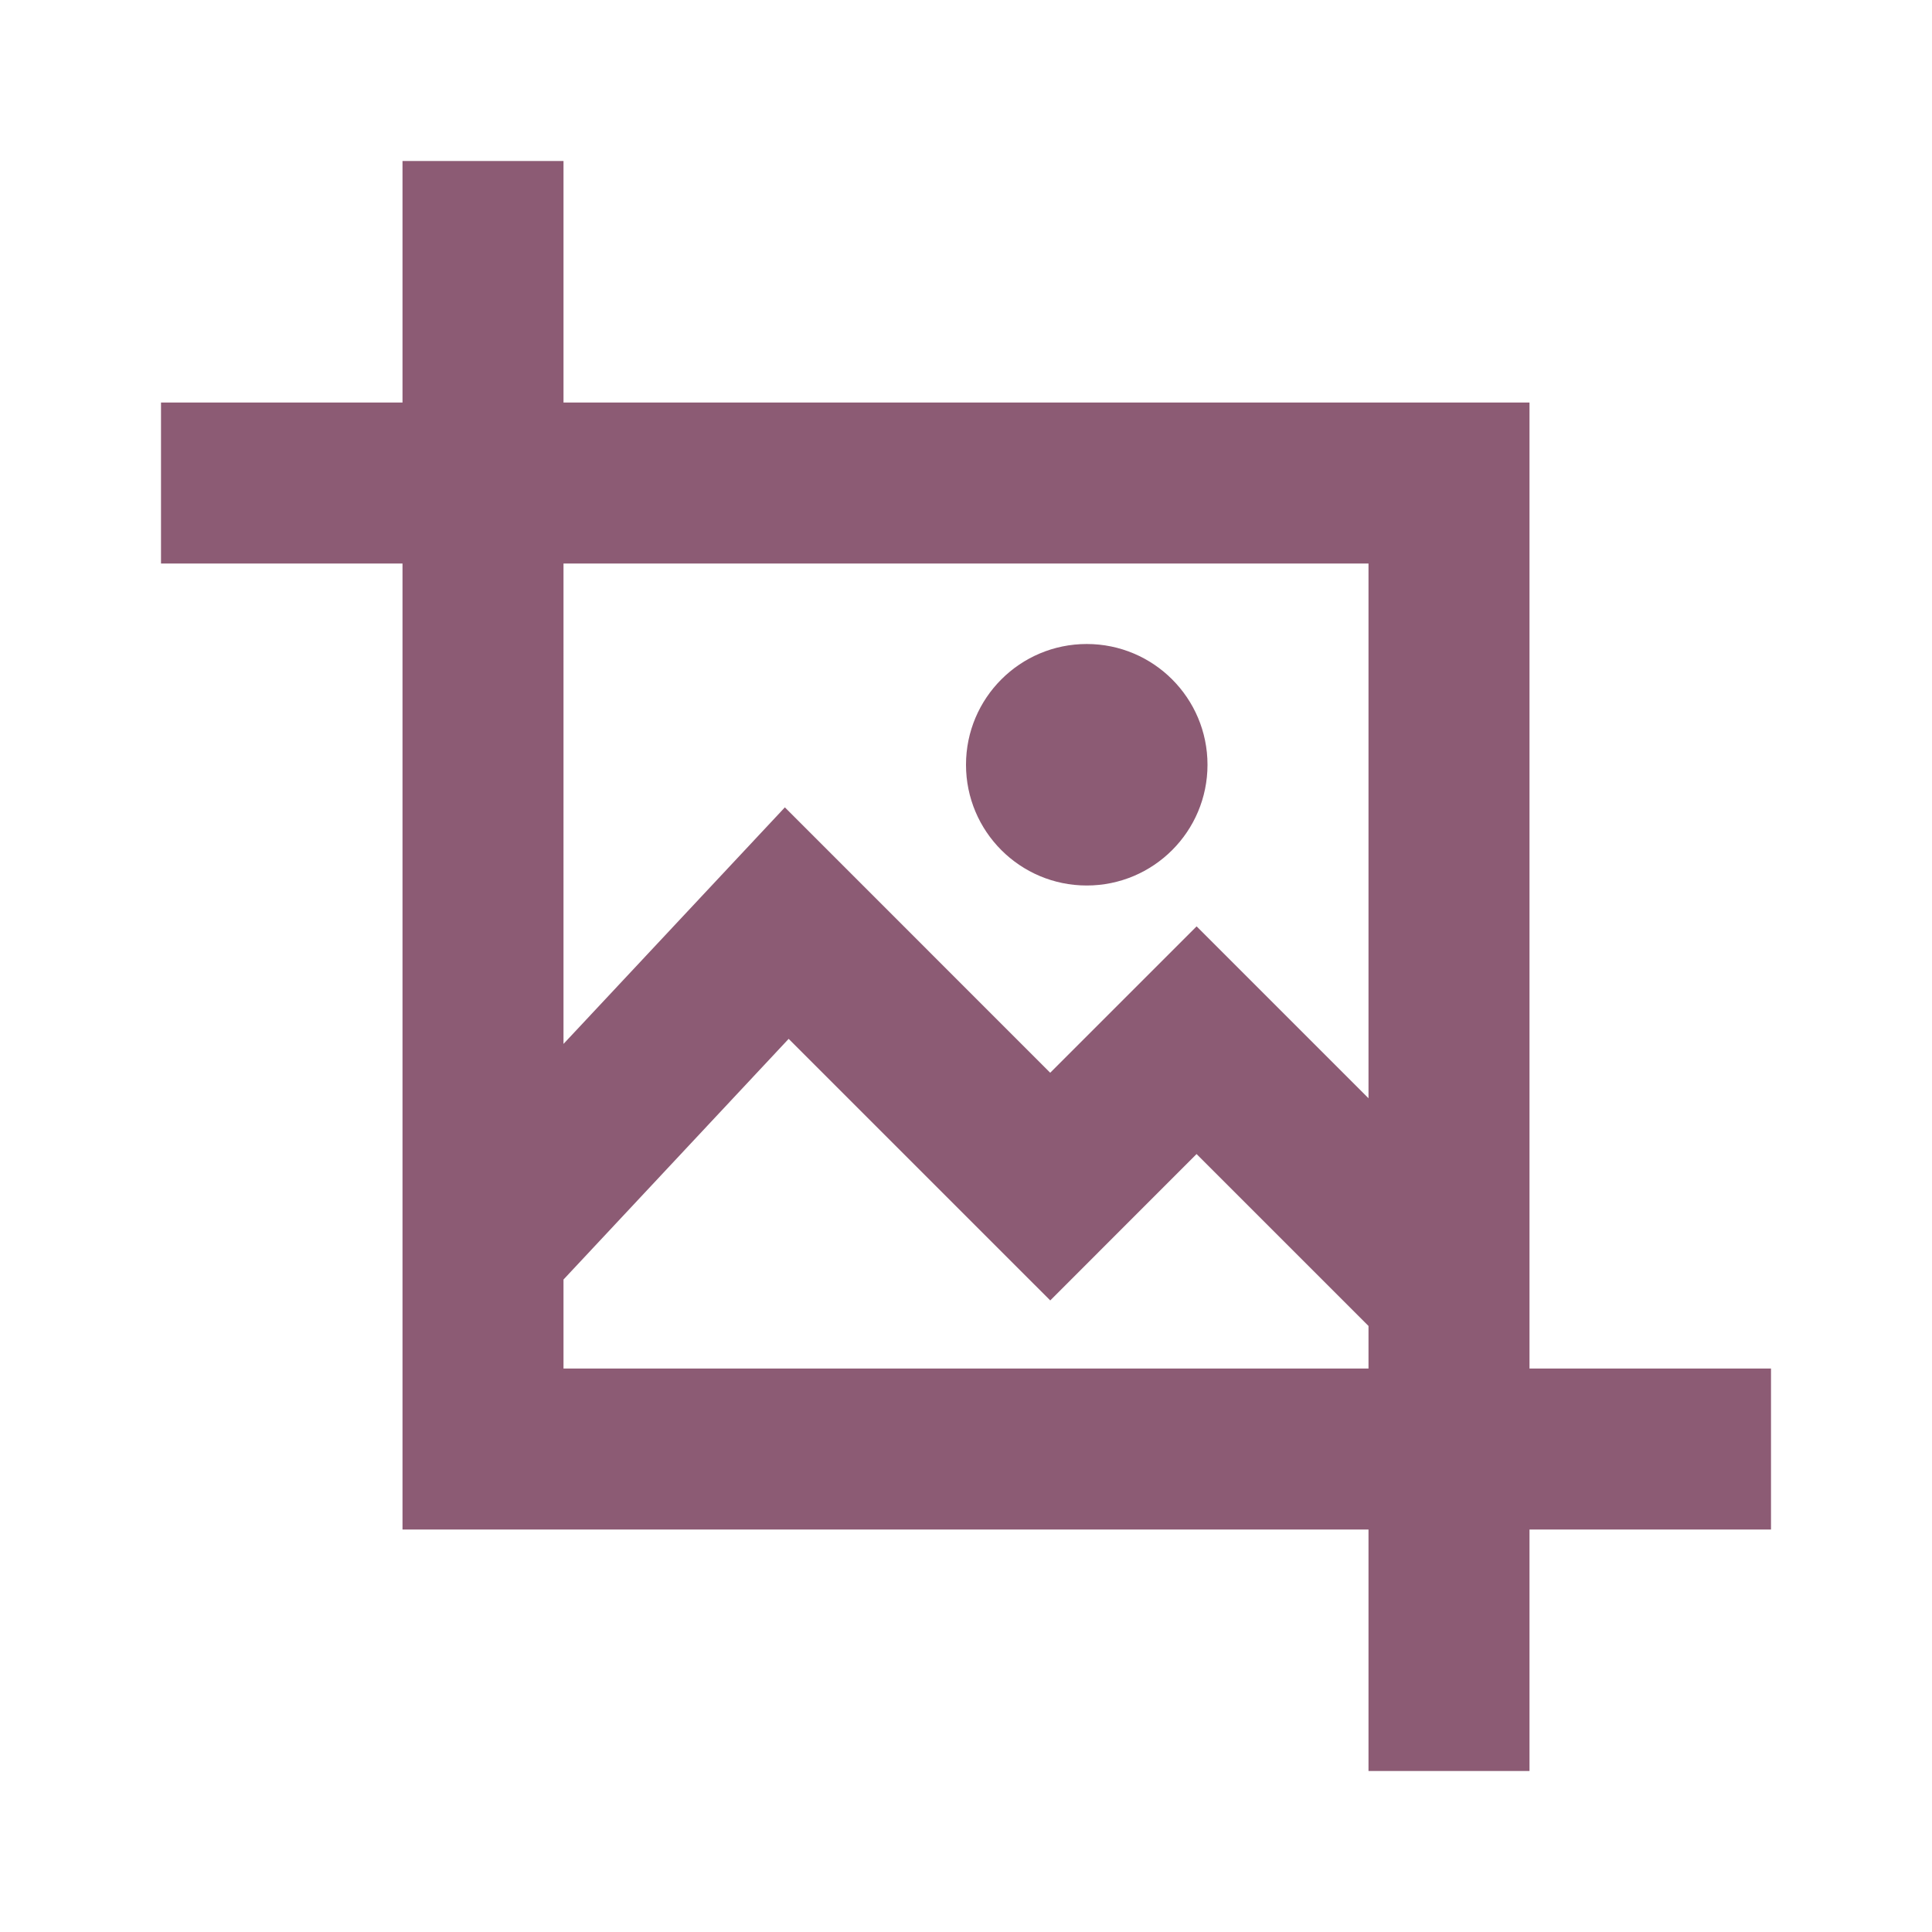 <!DOCTYPE svg PUBLIC "-//W3C//DTD SVG 1.1//EN" "http://www.w3.org/Graphics/SVG/1.1/DTD/svg11.dtd">
<!-- Uploaded to: SVG Repo, www.svgrepo.com, Transformed by: SVG Repo Mixer Tools -->
<svg width="256px" height="256px" viewBox="0 0 512 512" version="1.1" xmlns="http://www.w3.org/2000/svg" xmlns:xlink="http://www.w3.org/1999/xlink" fill="#8C5B74" style="--darkreader-inline-fill: #70495d; --darkreader-inline-stroke: #9f978a;" stroke="#8C5B74" data-darkreader-inline-fill="" data-darkreader-inline-stroke="">
<g id="SVGRepo_bgCarrier" stroke-width="0"/>
<g id="SVGRepo_tracerCarrier" stroke-linecap="round" stroke-linejoin="round"/>
<g id="SVGRepo_iconCarrier"> <title>screenshot</title> <g id="Page-1" stroke="none" stroke-width="1" fill="none" fill-rule="evenodd" style="--darkreader-inline-stroke: none;" data-darkreader-inline-stroke=""> <g id="drop" fill="#8C5B74" transform="translate(42.667, 42.667)" style="--darkreader-inline-fill: #70495d;" data-darkreader-inline-fill=""> <path d="M106.667,7.10542736e-15 L106.667,64 L362.667,64 L362.667,320 L426.667,320 L426.667,362.667 L362.667,362.667 L362.667,426.667 L320,426.667 L320,362.667 L64,362.667 L64,7.10542736e-15 L106.667,7.10542736e-15 Z M166.336,232.64 L106.666,296.422 L106.667,320 L320,320 L320,308.725 L274.432,263.168 L235.659,301.96 L166.336,232.64 Z M320,106.667 L106.667,106.667 L106.666,233.982 L165.333,171.293 L235.648,241.621 L274.447,202.832 L320,248.385 L320,106.667 Z M245.333,128 C263.006,128 277.333,142.327 277.333,160 C277.333,177.673 263.006,192 245.333,192 C227.66,192 213.333,177.673 213.333,160 C213.333,142.327 227.66,128 245.333,128 Z M64,64 L64,106.667 L7.10542736e-15,106.667 L7.10542736e-15,64 L64,64 Z" id="Combined-Shape"> </path> </g> </g> </g>
</svg>